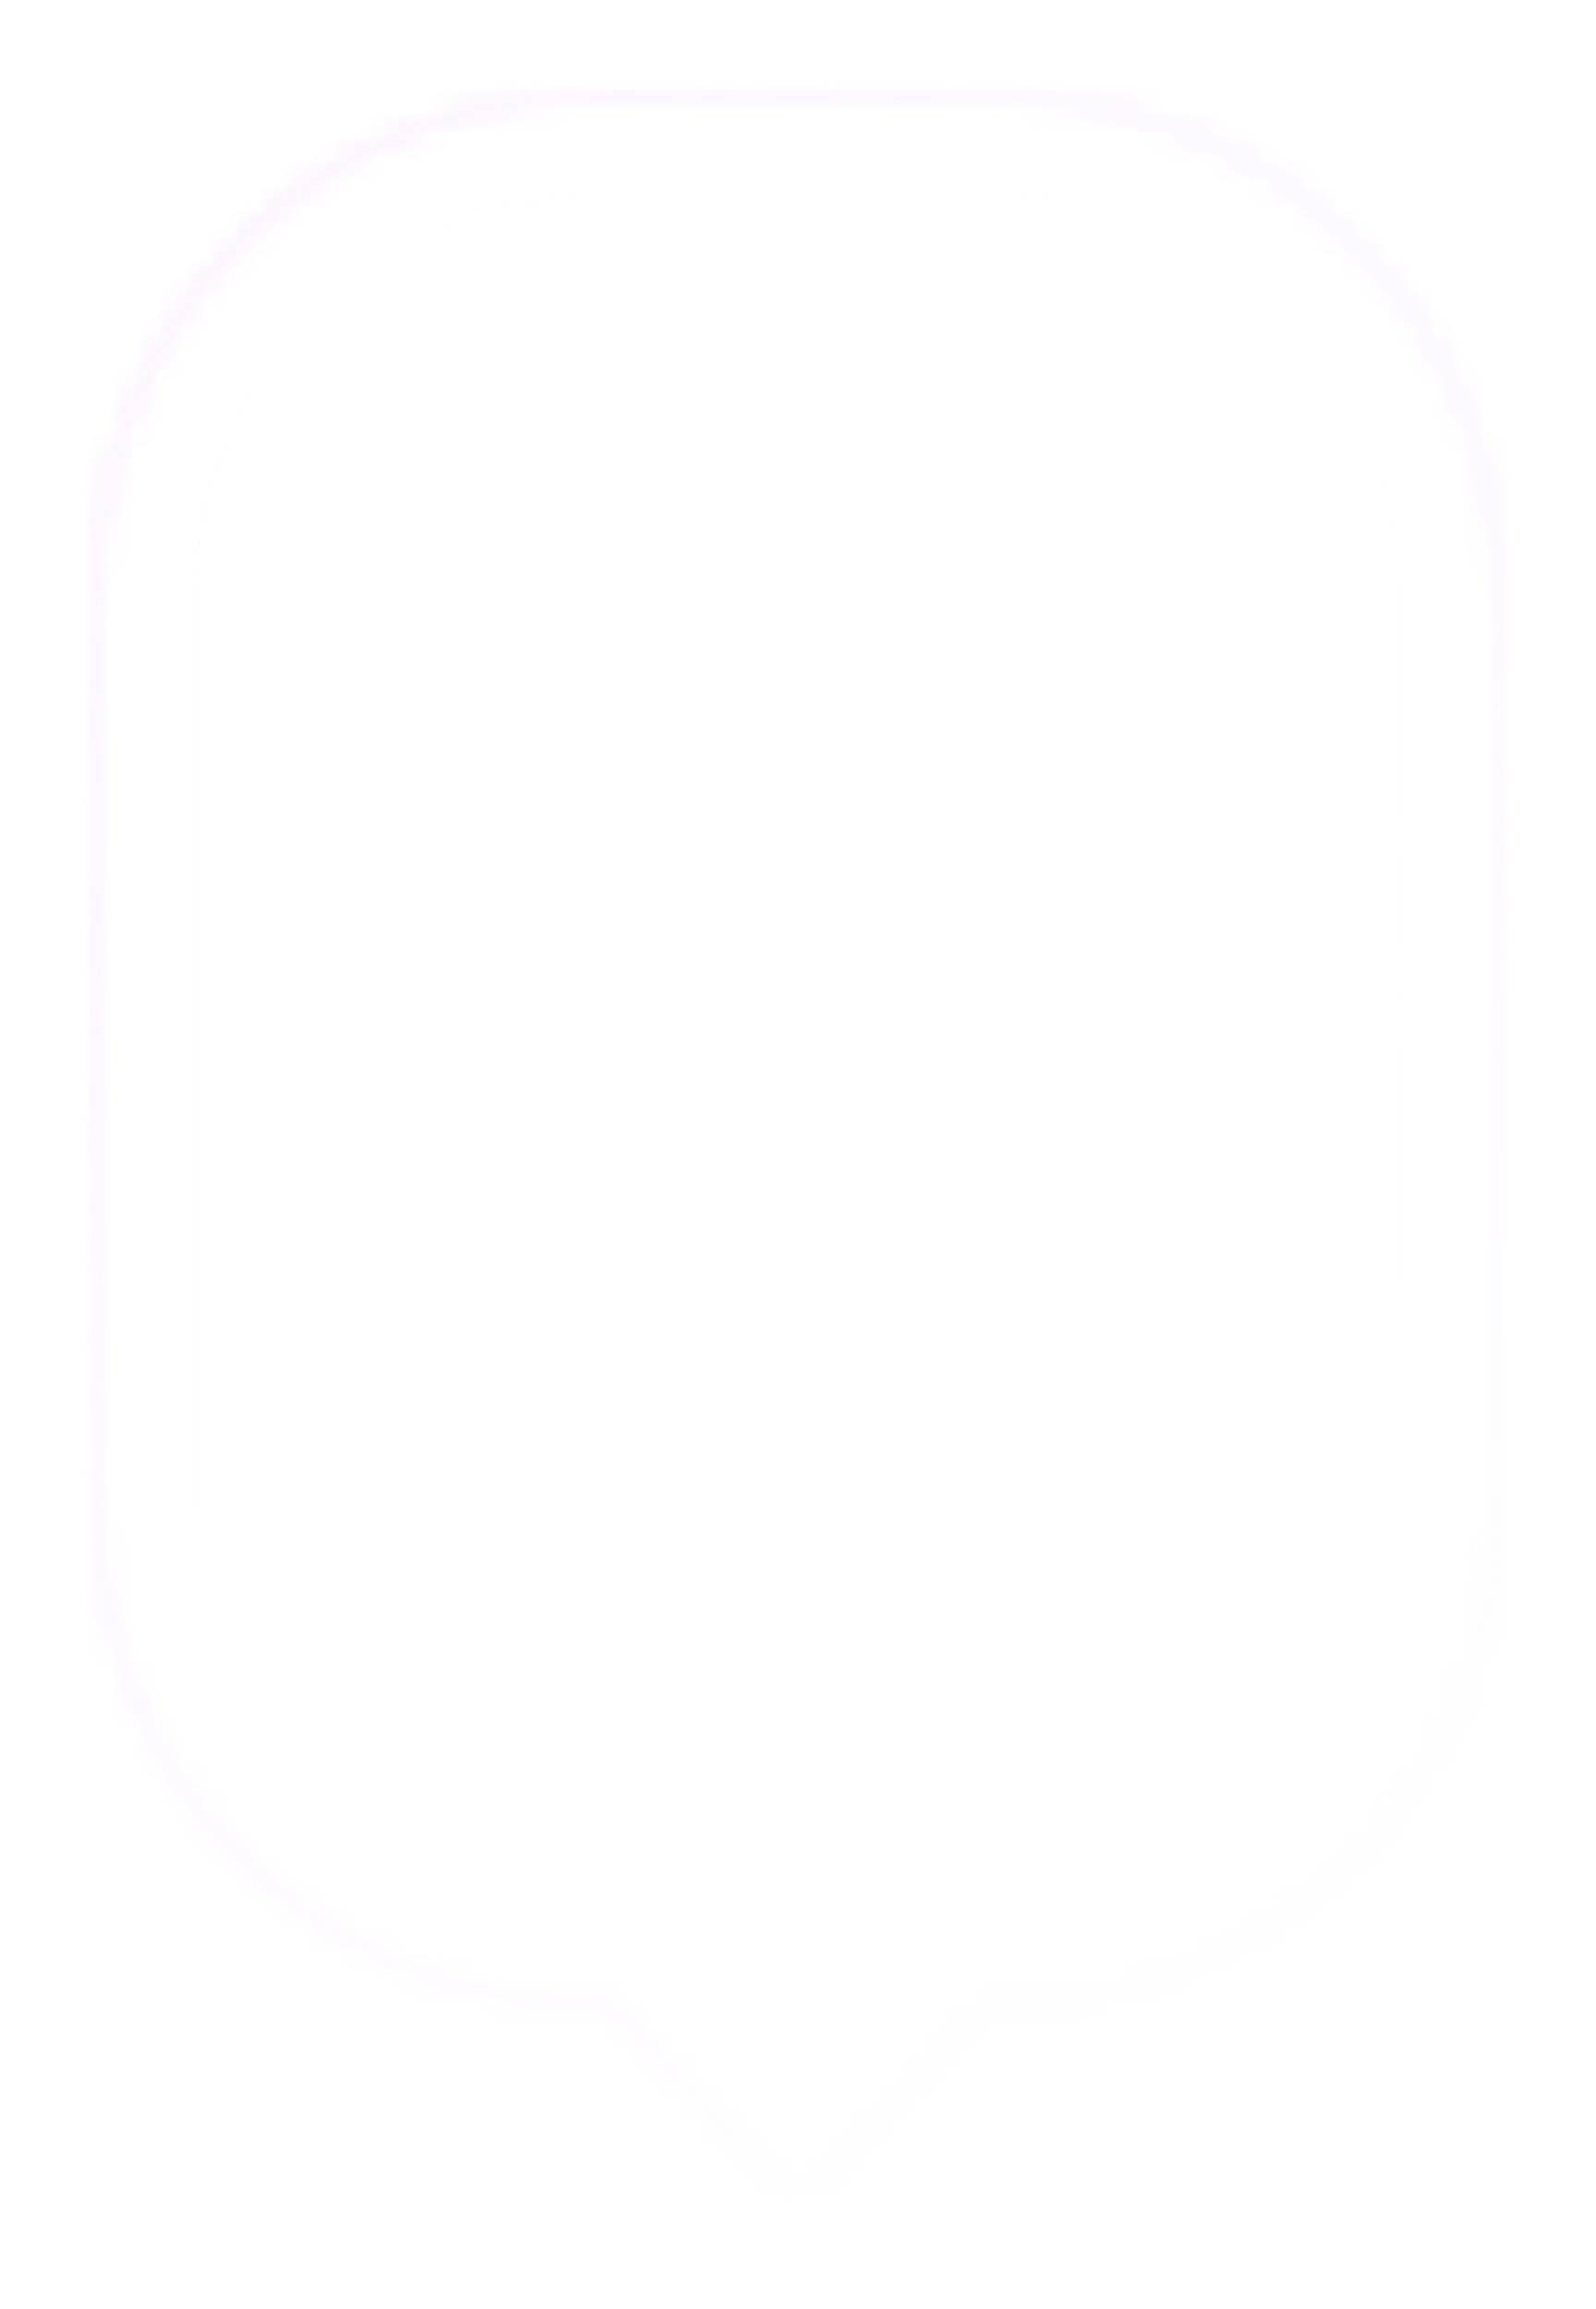 <svg width="65" height="94" viewBox="0 0 65 94" fill="none" xmlns="http://www.w3.org/2000/svg">
<g filter="url(#filter0_d_7271_16457)">
<mask id="path-1-inside-1_7271_16457" fill="white">
<path fill-rule="evenodd" clip-rule="evenodd" d="M24 0C12.954 0 4 8.954 4 20V57.547C4 68.593 12.954 77.547 24 77.547H24.321C24.796 77.547 25.2 77.869 25.516 78.223L31.008 84.374C31.803 85.265 33.197 85.265 33.992 84.374L39.484 78.223C39.8 77.869 40.204 77.547 40.679 77.547H41C52.046 77.547 61 68.593 61 57.547V20C61 8.954 52.046 0 41 0H24Z"/>
</mask>
<path d="M31.008 84.374L28.024 87.038L28.024 87.038L31.008 84.374ZM33.992 84.374L36.976 87.038H36.976L33.992 84.374ZM8 20C8 11.163 15.163 4 24 4V-4C10.745 -4 0 6.745 0 20H8ZM8 57.547V20H0V57.547H8ZM24 73.547C15.163 73.547 8 66.384 8 57.547H0C0 70.802 10.745 81.547 24 81.547V73.547ZM24.321 73.547H24V81.547H24.321V73.547ZM33.992 81.71L28.5 75.559L22.532 80.887L28.024 87.038L33.992 81.71ZM31.008 81.71C31.803 80.819 33.197 80.819 33.992 81.71L28.024 87.038C30.41 89.71 34.59 89.71 36.976 87.038L31.008 81.71ZM36.5 75.559L31.008 81.71L36.976 87.038L42.468 80.887L36.5 75.559ZM41 73.547H40.679V81.547H41V73.547ZM57 57.547C57 66.384 49.837 73.547 41 73.547V81.547C54.255 81.547 65 70.802 65 57.547H57ZM57 20V57.547H65V20H57ZM41 4C49.837 4 57 11.163 57 20H65C65 6.745 54.255 -4 41 -4V4ZM24 4H41V-4H24V4ZM42.468 80.887C42.468 80.888 42.444 80.913 42.398 80.955C42.353 80.995 42.267 81.066 42.14 81.145C41.886 81.304 41.379 81.547 40.679 81.547V73.547C38.389 73.547 36.962 75.042 36.501 75.559L42.468 80.887ZM24.321 81.547C23.621 81.547 23.114 81.304 22.86 81.145C22.733 81.066 22.647 80.995 22.602 80.955C22.555 80.913 22.532 80.888 22.532 80.887L28.5 75.559C28.038 75.042 26.611 73.547 24.321 73.547V81.547Z" fill="url(#paint0_radial_7271_16457)" mask="url(#path-1-inside-1_7271_16457)"/>
<path d="M31.008 84.374L28.024 87.038L28.024 87.038L31.008 84.374ZM33.992 84.374L36.976 87.038H36.976L33.992 84.374ZM8 20C8 11.163 15.163 4 24 4V-4C10.745 -4 0 6.745 0 20H8ZM8 57.547V20H0V57.547H8ZM24 73.547C15.163 73.547 8 66.384 8 57.547H0C0 70.802 10.745 81.547 24 81.547V73.547ZM24.321 73.547H24V81.547H24.321V73.547ZM33.992 81.71L28.5 75.559L22.532 80.887L28.024 87.038L33.992 81.71ZM31.008 81.71C31.803 80.819 33.197 80.819 33.992 81.71L28.024 87.038C30.41 89.71 34.59 89.71 36.976 87.038L31.008 81.71ZM36.5 75.559L31.008 81.71L36.976 87.038L42.468 80.887L36.5 75.559ZM41 73.547H40.679V81.547H41V73.547ZM57 57.547C57 66.384 49.837 73.547 41 73.547V81.547C54.255 81.547 65 70.802 65 57.547H57ZM57 20V57.547H65V20H57ZM41 4C49.837 4 57 11.163 57 20H65C65 6.745 54.255 -4 41 -4V4ZM24 4H41V-4H24V4ZM42.468 80.887C42.468 80.888 42.444 80.913 42.398 80.955C42.353 80.995 42.267 81.066 42.14 81.145C41.886 81.304 41.379 81.547 40.679 81.547V73.547C38.389 73.547 36.962 75.042 36.501 75.559L42.468 80.887ZM24.321 81.547C23.621 81.547 23.114 81.304 22.86 81.145C22.733 81.066 22.647 80.995 22.602 80.955C22.555 80.913 22.532 80.888 22.532 80.887L28.5 75.559C28.038 75.042 26.611 73.547 24.321 73.547V81.547Z" fill="url(#paint1_radial_7271_16457)" mask="url(#path-1-inside-1_7271_16457)"/>
<path d="M31.008 84.374L28.024 87.038L28.024 87.038L31.008 84.374ZM33.992 84.374L36.976 87.038H36.976L33.992 84.374ZM8 20C8 11.163 15.163 4 24 4V-4C10.745 -4 0 6.745 0 20H8ZM8 57.547V20H0V57.547H8ZM24 73.547C15.163 73.547 8 66.384 8 57.547H0C0 70.802 10.745 81.547 24 81.547V73.547ZM24.321 73.547H24V81.547H24.321V73.547ZM33.992 81.71L28.5 75.559L22.532 80.887L28.024 87.038L33.992 81.71ZM31.008 81.71C31.803 80.819 33.197 80.819 33.992 81.71L28.024 87.038C30.41 89.71 34.59 89.71 36.976 87.038L31.008 81.71ZM36.5 75.559L31.008 81.71L36.976 87.038L42.468 80.887L36.5 75.559ZM41 73.547H40.679V81.547H41V73.547ZM57 57.547C57 66.384 49.837 73.547 41 73.547V81.547C54.255 81.547 65 70.802 65 57.547H57ZM57 20V57.547H65V20H57ZM41 4C49.837 4 57 11.163 57 20H65C65 6.745 54.255 -4 41 -4V4ZM24 4H41V-4H24V4ZM42.468 80.887C42.468 80.888 42.444 80.913 42.398 80.955C42.353 80.995 42.267 81.066 42.14 81.145C41.886 81.304 41.379 81.547 40.679 81.547V73.547C38.389 73.547 36.962 75.042 36.501 75.559L42.468 80.887ZM24.321 81.547C23.621 81.547 23.114 81.304 22.86 81.145C22.733 81.066 22.647 80.995 22.602 80.955C22.555 80.913 22.532 80.888 22.532 80.887L28.5 75.559C28.038 75.042 26.611 73.547 24.321 73.547V81.547Z" fill="white" mask="url(#path-1-inside-1_7271_16457)"/>
</g>
<defs>
<filter id="filter0_d_7271_16457" x="0" y="0" width="65" height="93.042" filterUnits="userSpaceOnUse" color-interpolation-filters="sRGB">
<feFlood flood-opacity="0" result="BackgroundImageFix"/>
<feColorMatrix in="SourceAlpha" type="matrix" values="0 0 0 0 0 0 0 0 0 0 0 0 0 0 0 0 0 0 127 0" result="hardAlpha"/>
<feOffset dy="4"/>
<feGaussianBlur stdDeviation="2"/>
<feComposite in2="hardAlpha" operator="out"/>
<feColorMatrix type="matrix" values="0 0 0 0 0.569 0 0 0 0 0.376 0 0 0 0 0.843 0 0 0 0.12 0"/>
<feBlend mode="normal" in2="BackgroundImageFix" result="effect1_dropShadow_7271_16457"/>
<feBlend mode="normal" in="SourceGraphic" in2="effect1_dropShadow_7271_16457" result="shape"/>
</filter>
<radialGradient id="paint0_radial_7271_16457" cx="0" cy="0" r="1" gradientUnits="userSpaceOnUse" gradientTransform="translate(-3.84 -10.845) rotate(54.373) scale(78.653 147.452)">
<stop stop-color="#F2E1EB"/>
<stop offset="1" stop-color="white" stop-opacity="0"/>
</radialGradient>
<radialGradient id="paint1_radial_7271_16457" cx="0" cy="0" r="1" gradientUnits="userSpaceOnUse" gradientTransform="translate(65.719 98.751) rotate(-121.274) scale(82.814 134.383)">
<stop stop-color="white"/>
<stop offset="1" stop-color="#F6E8FF"/>
</radialGradient>
</defs>
</svg>
